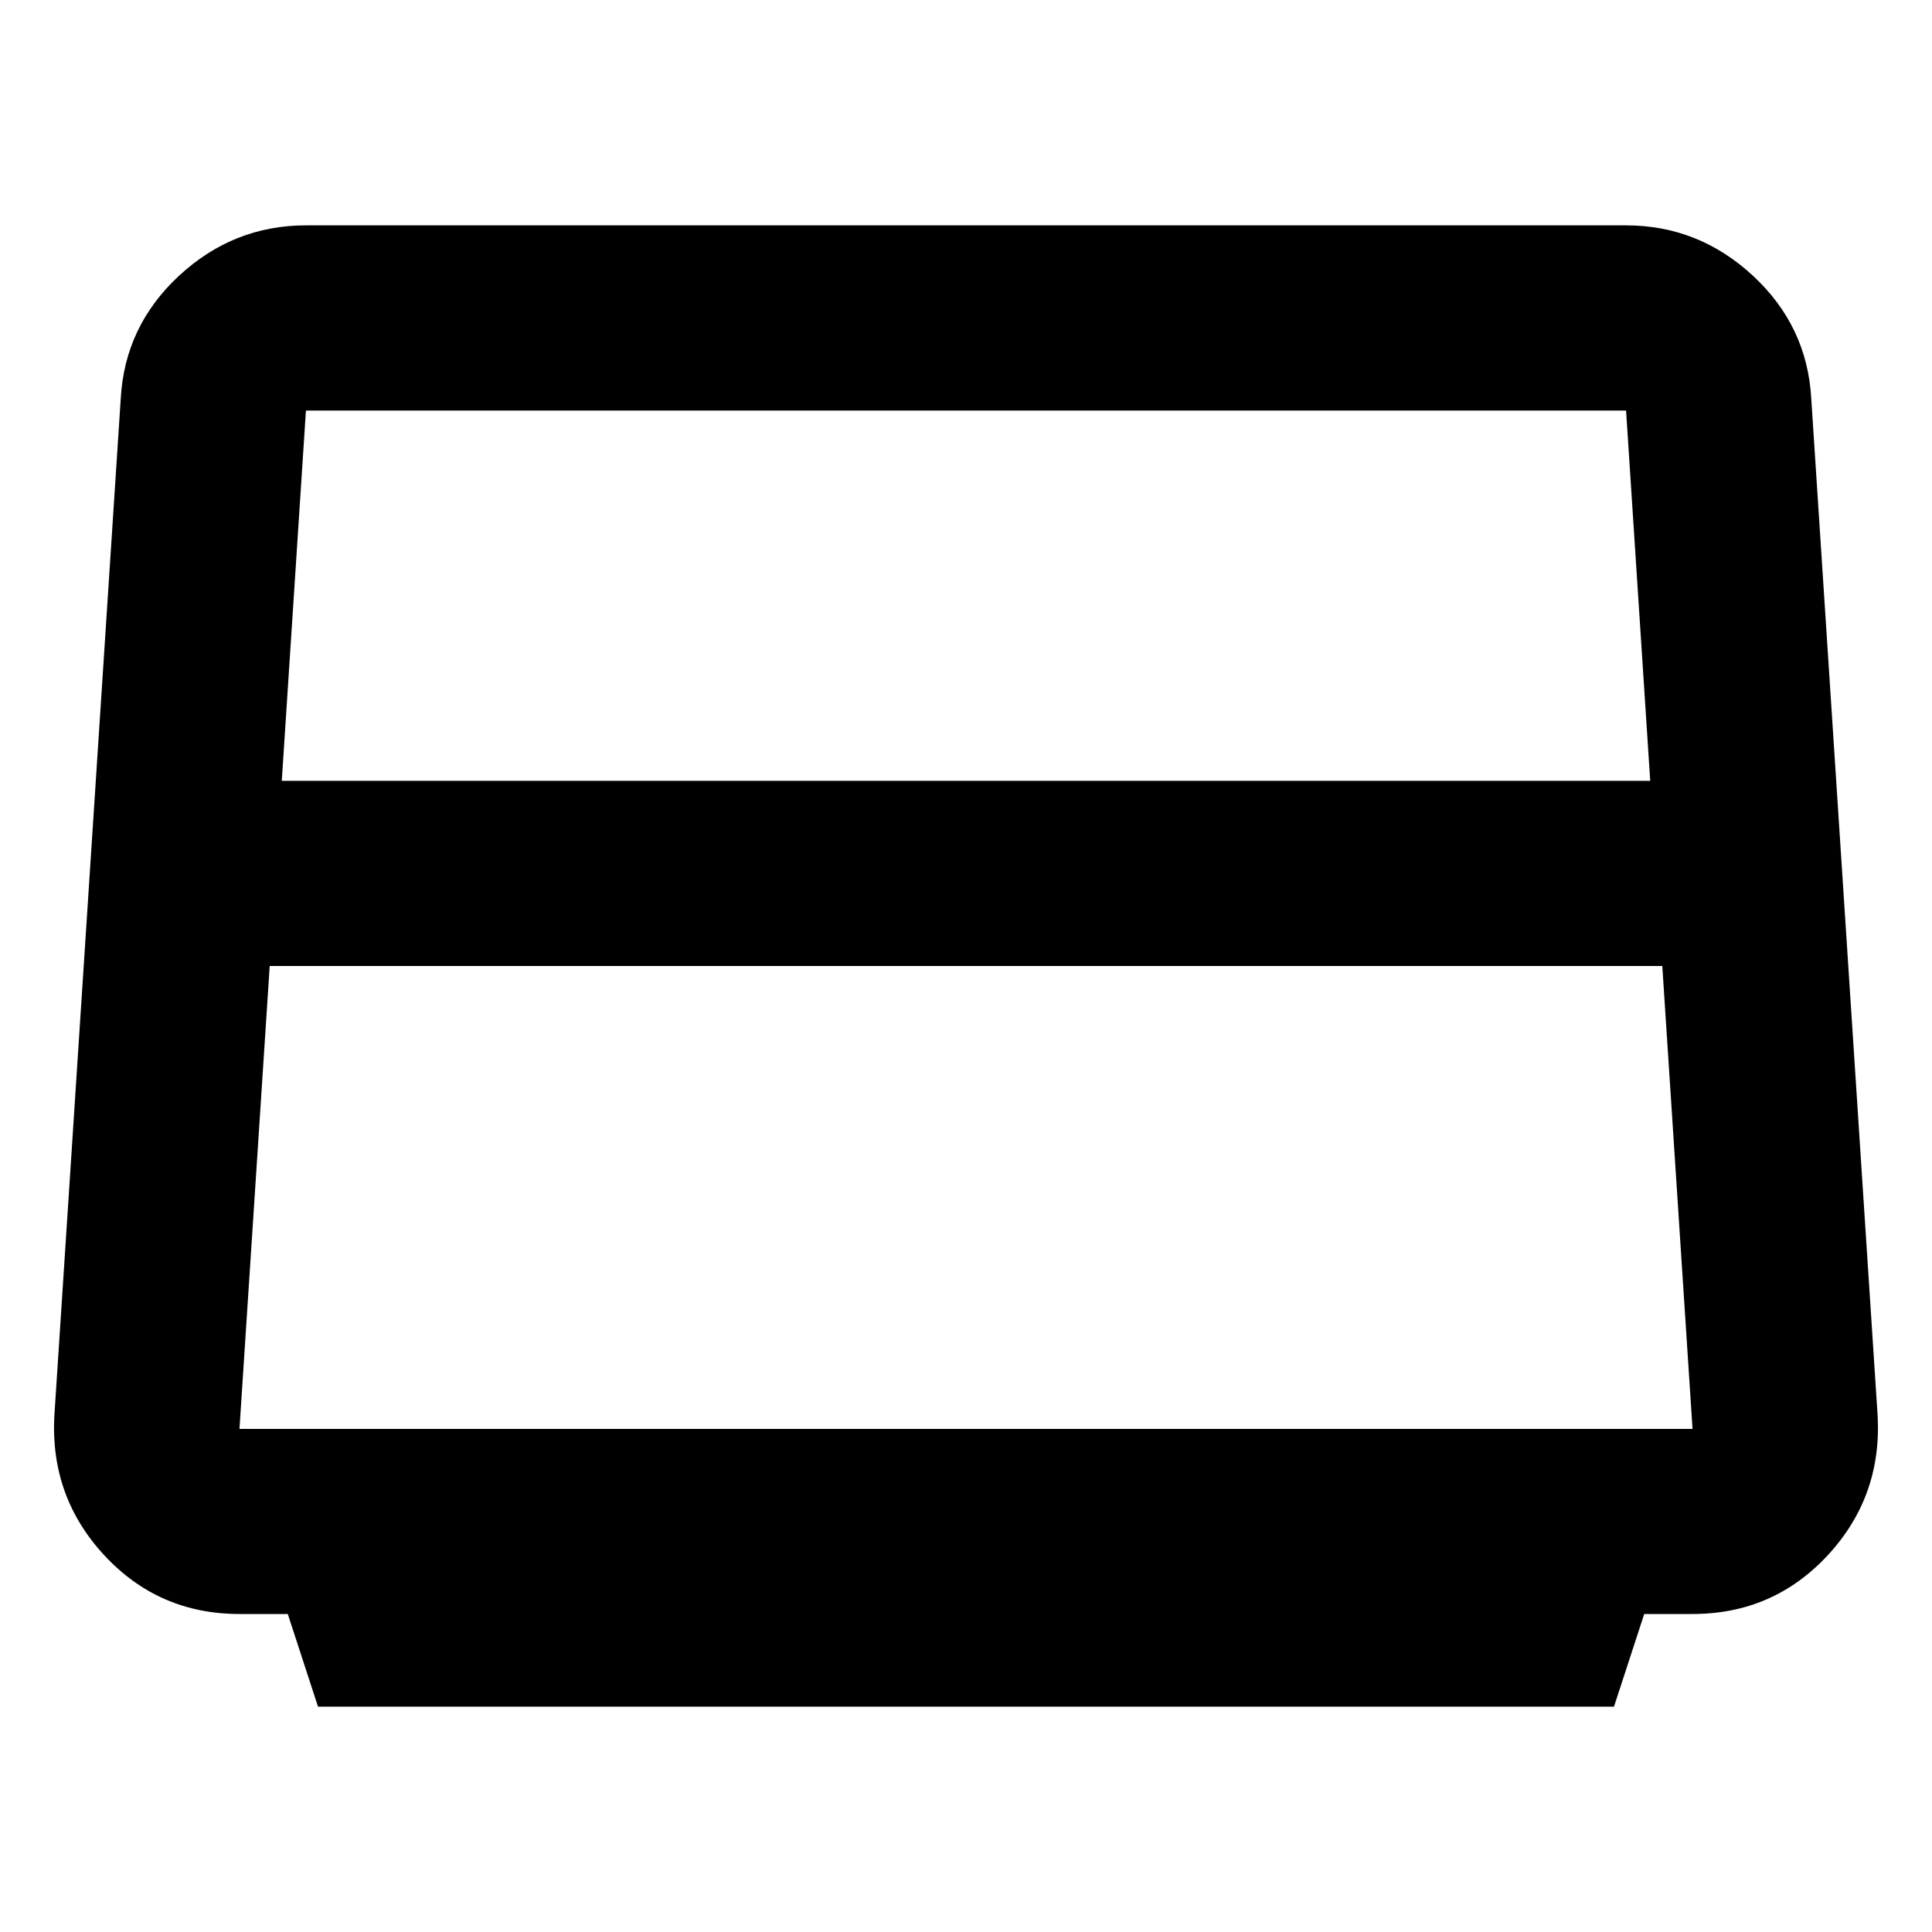 <svg xmlns="http://www.w3.org/2000/svg" height="20" width="20"><path d="m3.292 17.667-.313-.959h-.5q-.833 0-1.396-.604-.562-.604-.521-1.437L1.25 4.125q.042-.75.604-1.271.563-.521 1.313-.521h13.666q.75 0 1.313.521.562.521.604 1.271l.688 10.542q.041.833-.521 1.437-.563.604-1.396.604h-.5l-.313.959Zm-.375-9.584h14.166l-.25-3.833H3.167ZM2.792 10l-.313 4.792h15.042L17.208 10ZM10 9.521Z"/></svg>